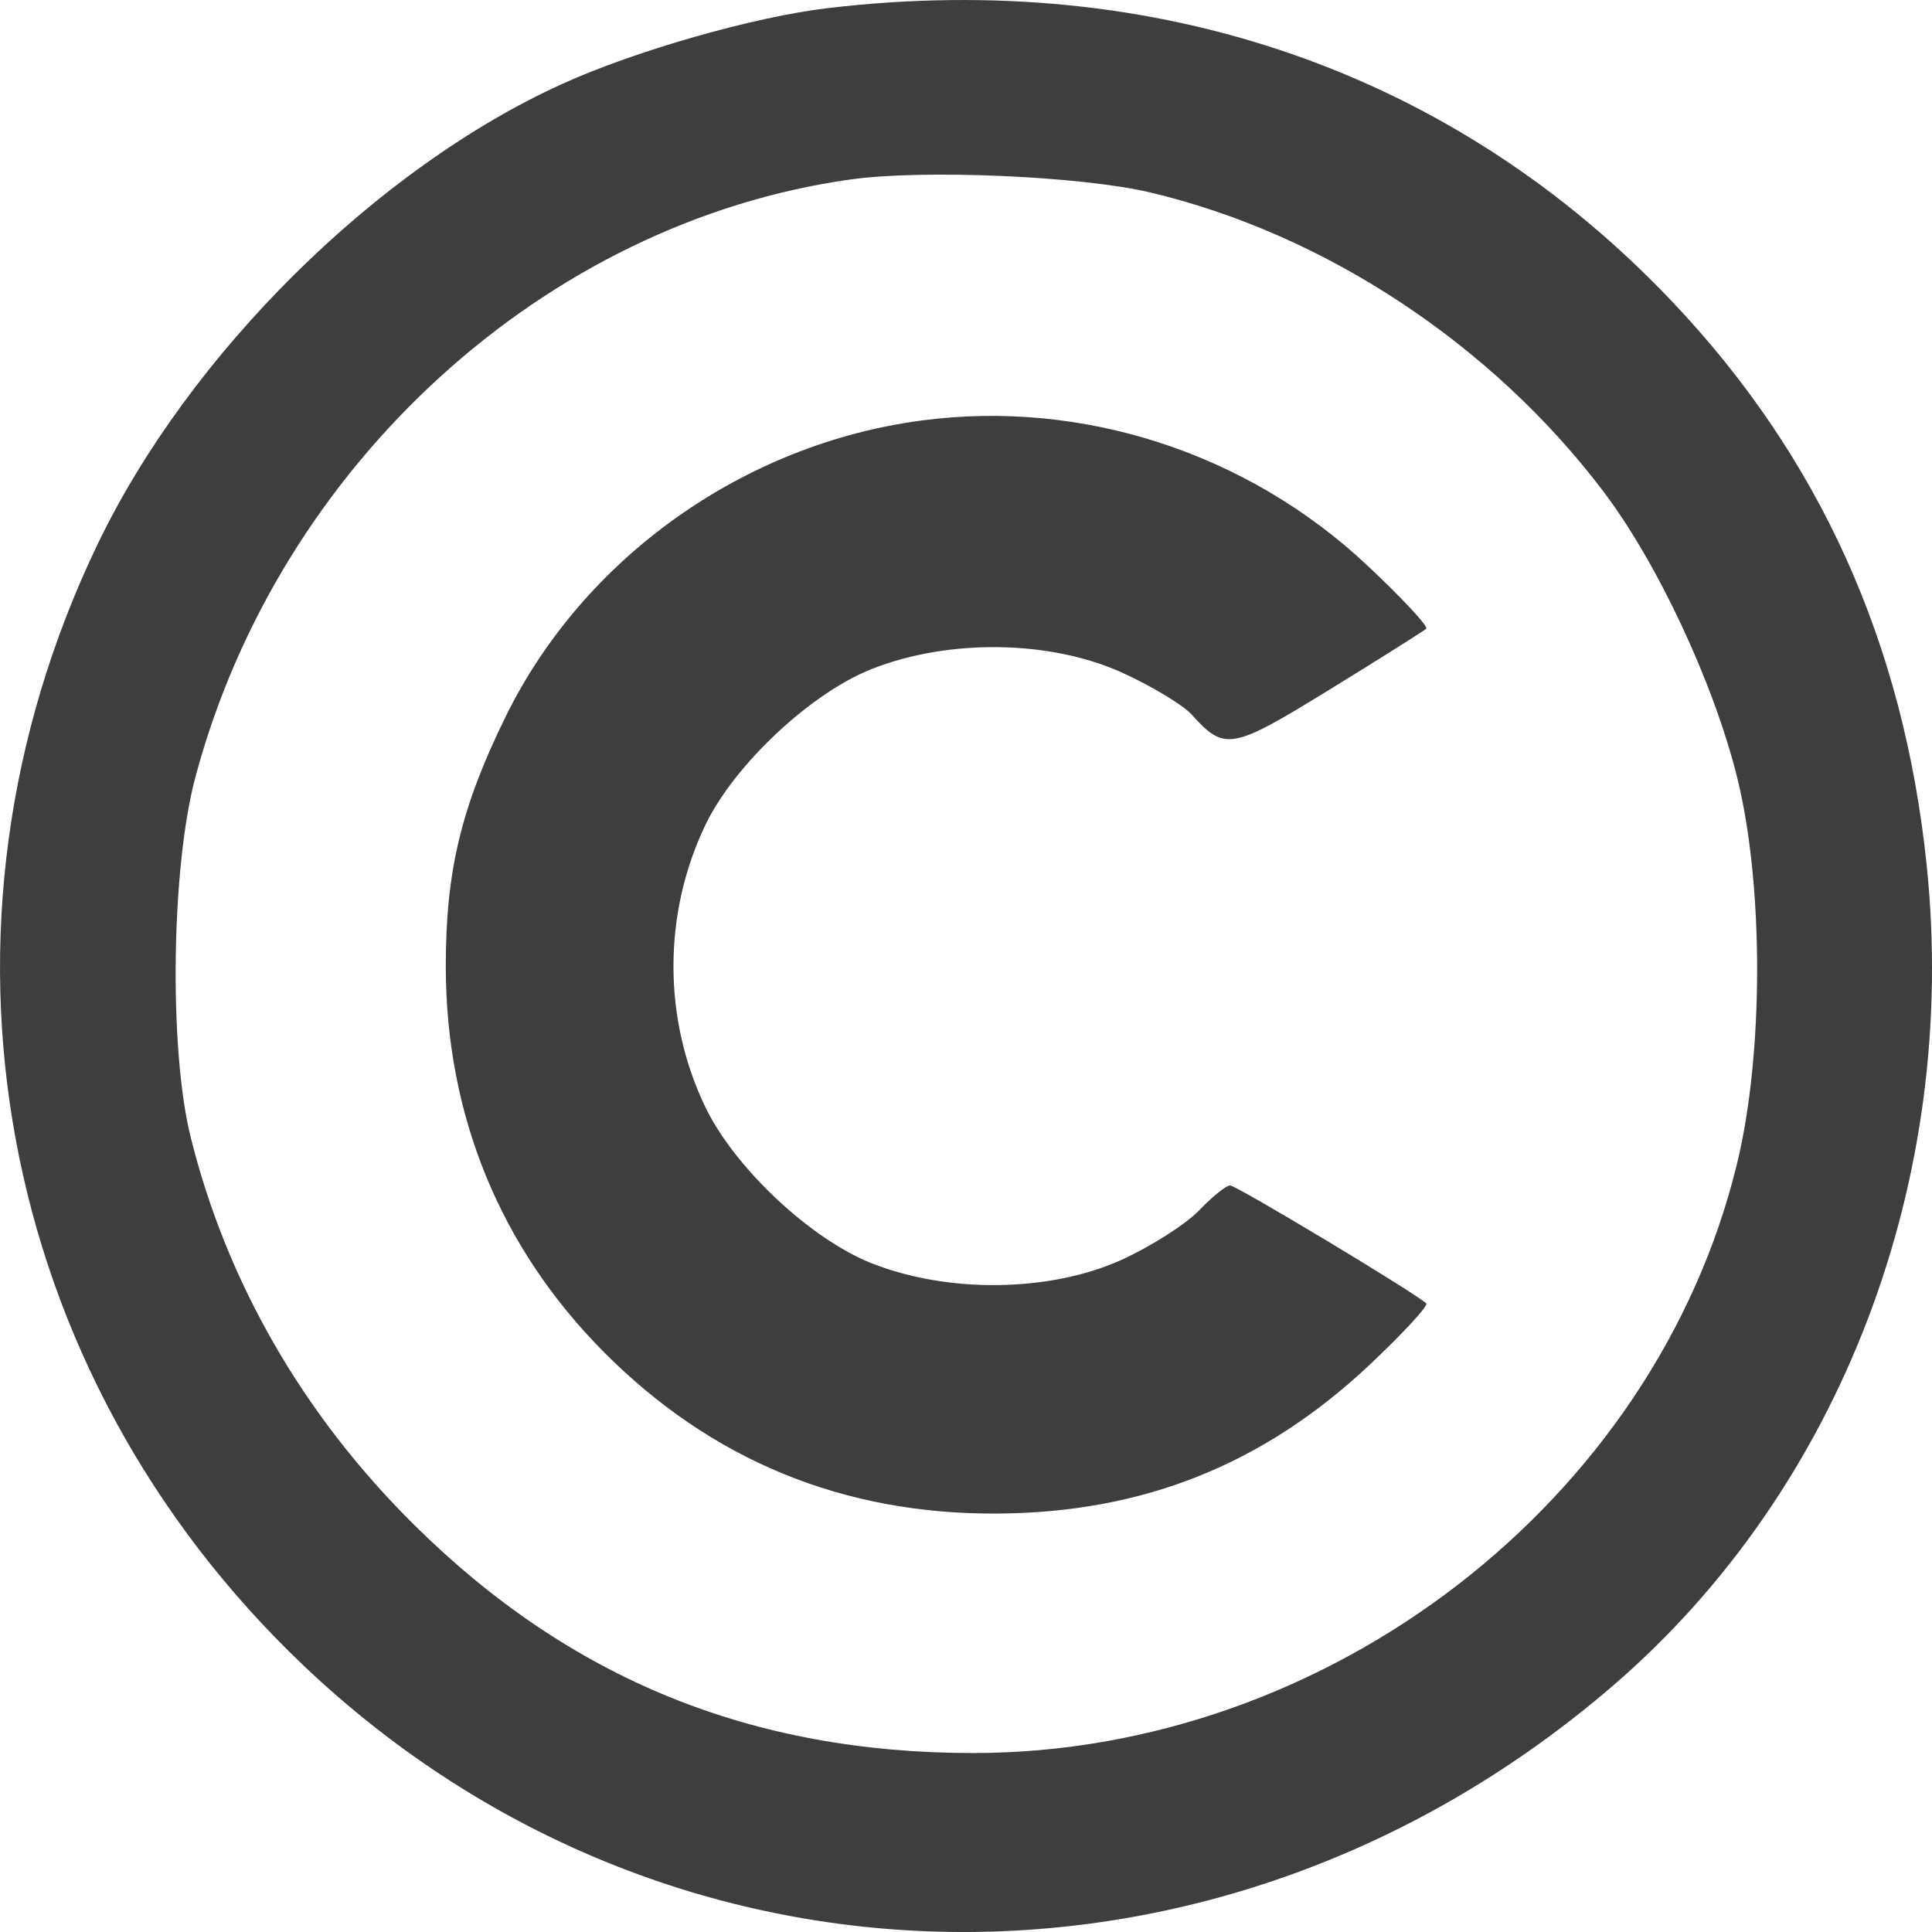 <svg width="19" height="19" viewBox="0 0 19 19" fill="none" xmlns="http://www.w3.org/2000/svg">
<path fill-rule="evenodd" clip-rule="evenodd" d="M8.148 0.079C7.421 0.164 6.252 0.497 5.53 0.825C3.703 1.653 1.857 3.483 0.958 5.356C-0.854 9.131 -0.05 13.496 2.988 16.382C6.583 19.797 12.026 19.88 15.861 16.579C18.105 14.648 19.27 11.599 18.947 8.502C18.72 6.32 17.891 4.488 16.441 2.962C14.303 0.71 11.388 -0.303 8.148 0.079ZM11.309 1.892C13.024 2.298 14.669 3.382 15.766 4.83C16.3 5.534 16.854 6.719 17.084 7.646C17.346 8.703 17.346 10.365 17.082 11.446C16.275 14.764 13.065 17.24 9.571 17.24C7.391 17.24 5.607 16.513 4.078 15.001C2.983 13.919 2.228 12.609 1.874 11.178C1.66 10.312 1.684 8.527 1.922 7.641C2.743 4.572 5.36 2.186 8.364 1.765C9.079 1.664 10.63 1.732 11.309 1.892ZM9.066 4.135C7.312 4.366 5.739 5.486 4.972 7.049C4.535 7.939 4.384 8.567 4.384 9.501C4.384 10.964 4.916 12.265 5.933 13.291C6.99 14.357 8.286 14.892 9.797 14.885C11.233 14.879 12.42 14.407 13.465 13.426C13.796 13.114 14.049 12.841 14.026 12.818C13.924 12.719 12.16 11.658 12.097 11.658C12.059 11.658 11.922 11.768 11.792 11.904C11.662 12.039 11.322 12.256 11.036 12.387C10.331 12.708 9.33 12.723 8.571 12.423C7.97 12.185 7.222 11.482 6.936 10.886C6.518 10.018 6.519 8.983 6.938 8.111C7.223 7.52 7.972 6.817 8.571 6.58C9.332 6.279 10.331 6.294 11.04 6.617C11.328 6.749 11.632 6.932 11.716 7.024C12.045 7.388 12.108 7.377 13.07 6.785C13.573 6.476 14.002 6.205 14.026 6.183C14.049 6.161 13.789 5.882 13.448 5.562C12.269 4.454 10.648 3.926 9.066 4.135Z" fill="#3E3E3E"/>
</svg>
